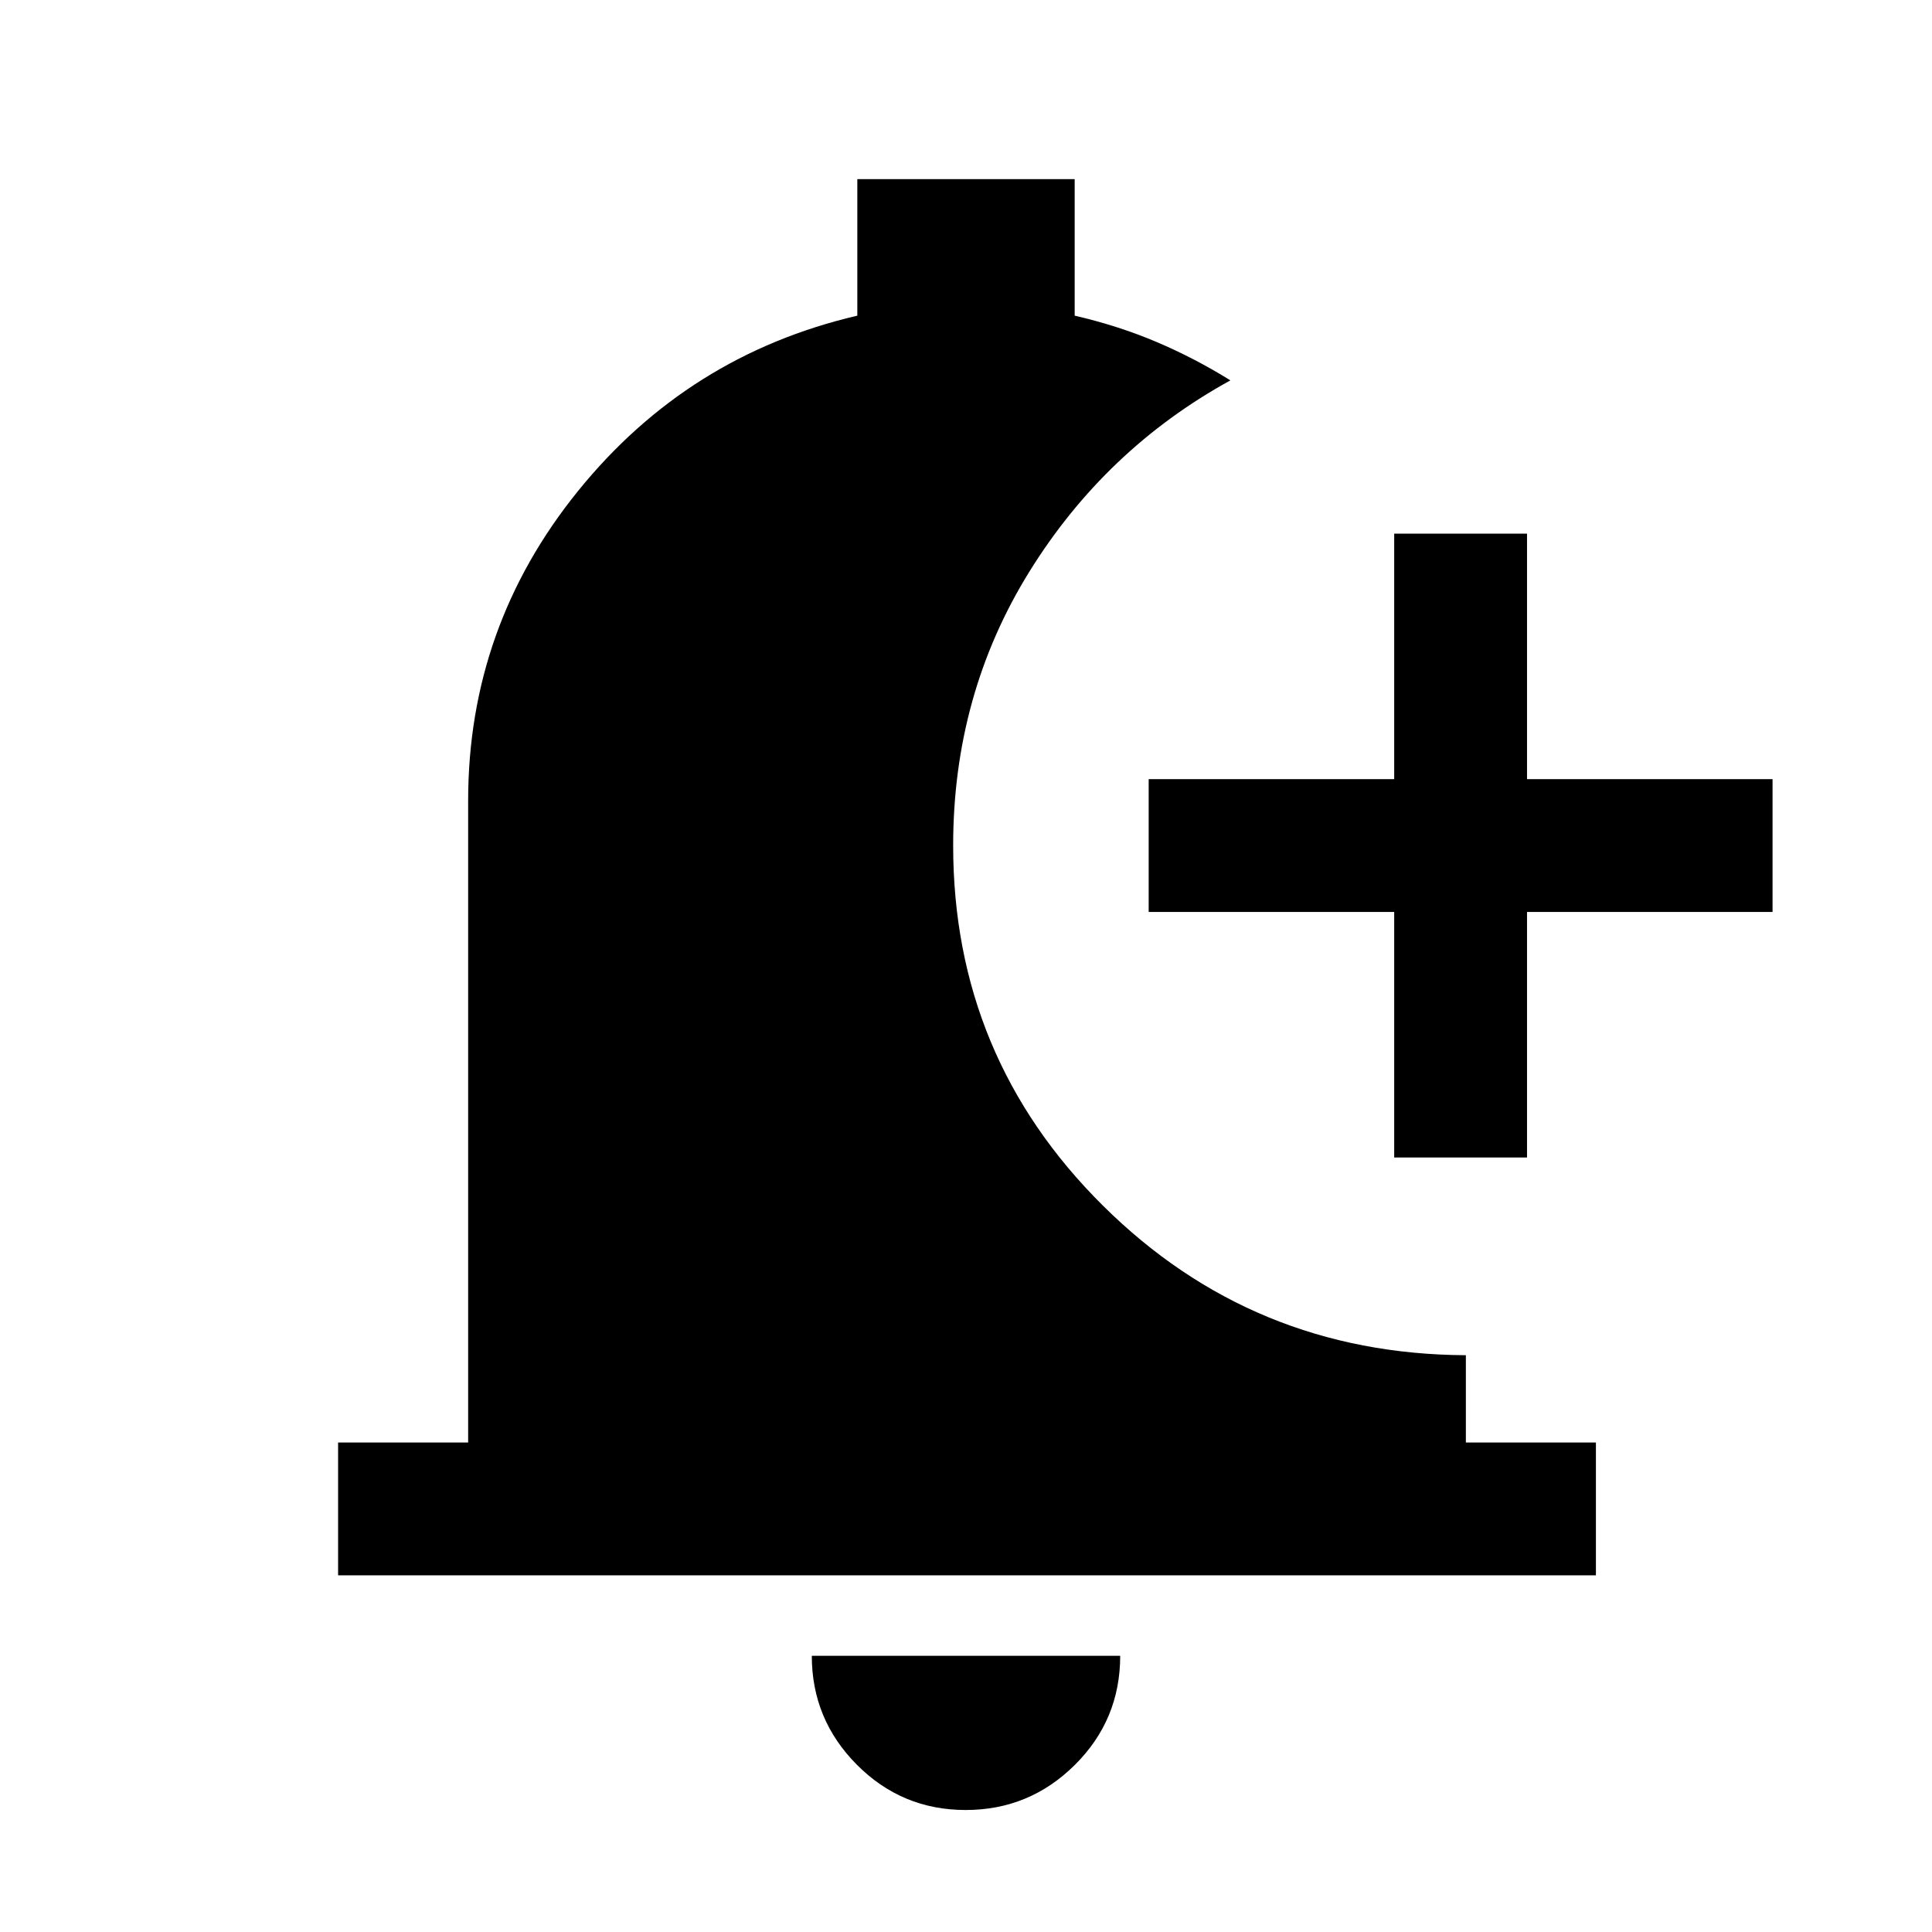 <svg xmlns="http://www.w3.org/2000/svg" height="24" viewBox="0 -960 960 960" width="24"><path d="M479.83-60.62q-31.68 0-54.06-22.5-22.39-22.51-22.39-54.11h153.24q0 31.85-22.56 54.23-22.56 22.38-54.23 22.38Zm212.94-324.23v-122h-122v-66h122v-122h66v122h122v66h-122v122h-66ZM168-177.23v-66h64.62v-318.92q0-86.39 54.61-153.89 54.62-67.5 138.77-87.11V-871h108v67.85q21.62 5 40.58 13.03 18.96 8.04 36.8 19.12-62.23 34.23-100 95.23-37.76 61-37.76 135.92 0 105.07 74.38 178.88 74.38 73.82 180.38 74.37v43.37H793v66H168Z"/></svg>